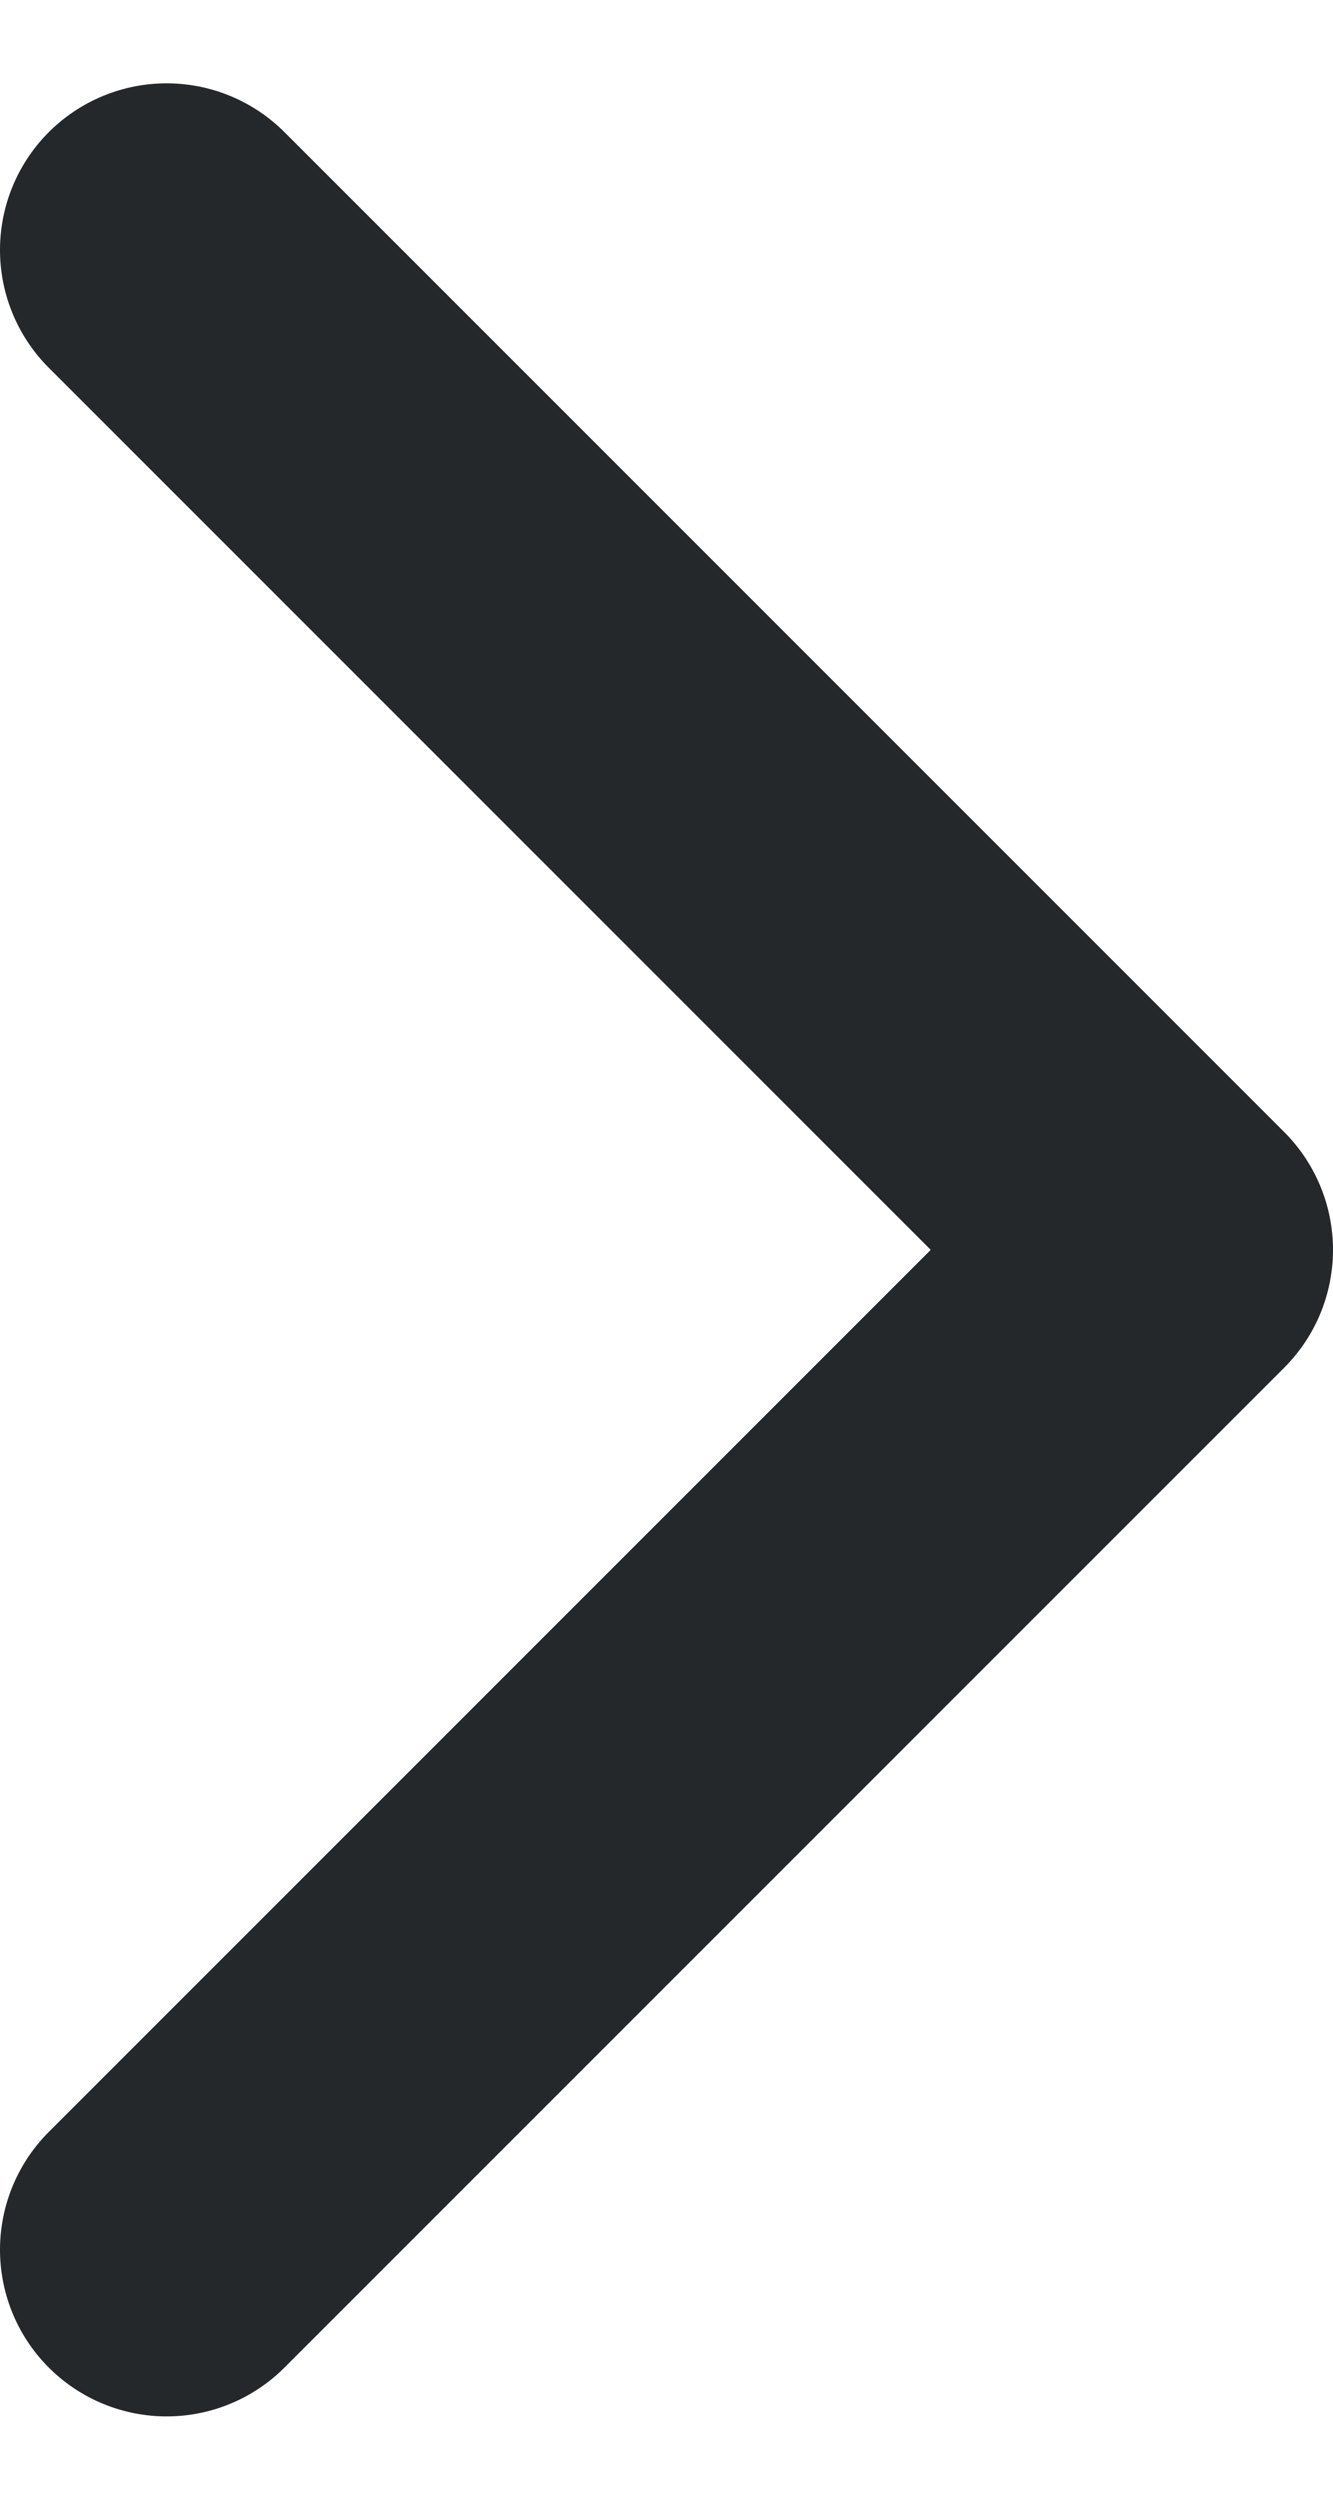 <svg width="8" height="15" viewBox="0 0 8 15" fill="none" xmlns="http://www.w3.org/2000/svg">
<path d="M1 13.5L7 7.5L1 1.5" stroke="#25282B" stroke-width="2" stroke-linecap="round" stroke-linejoin="round"/>
</svg>
